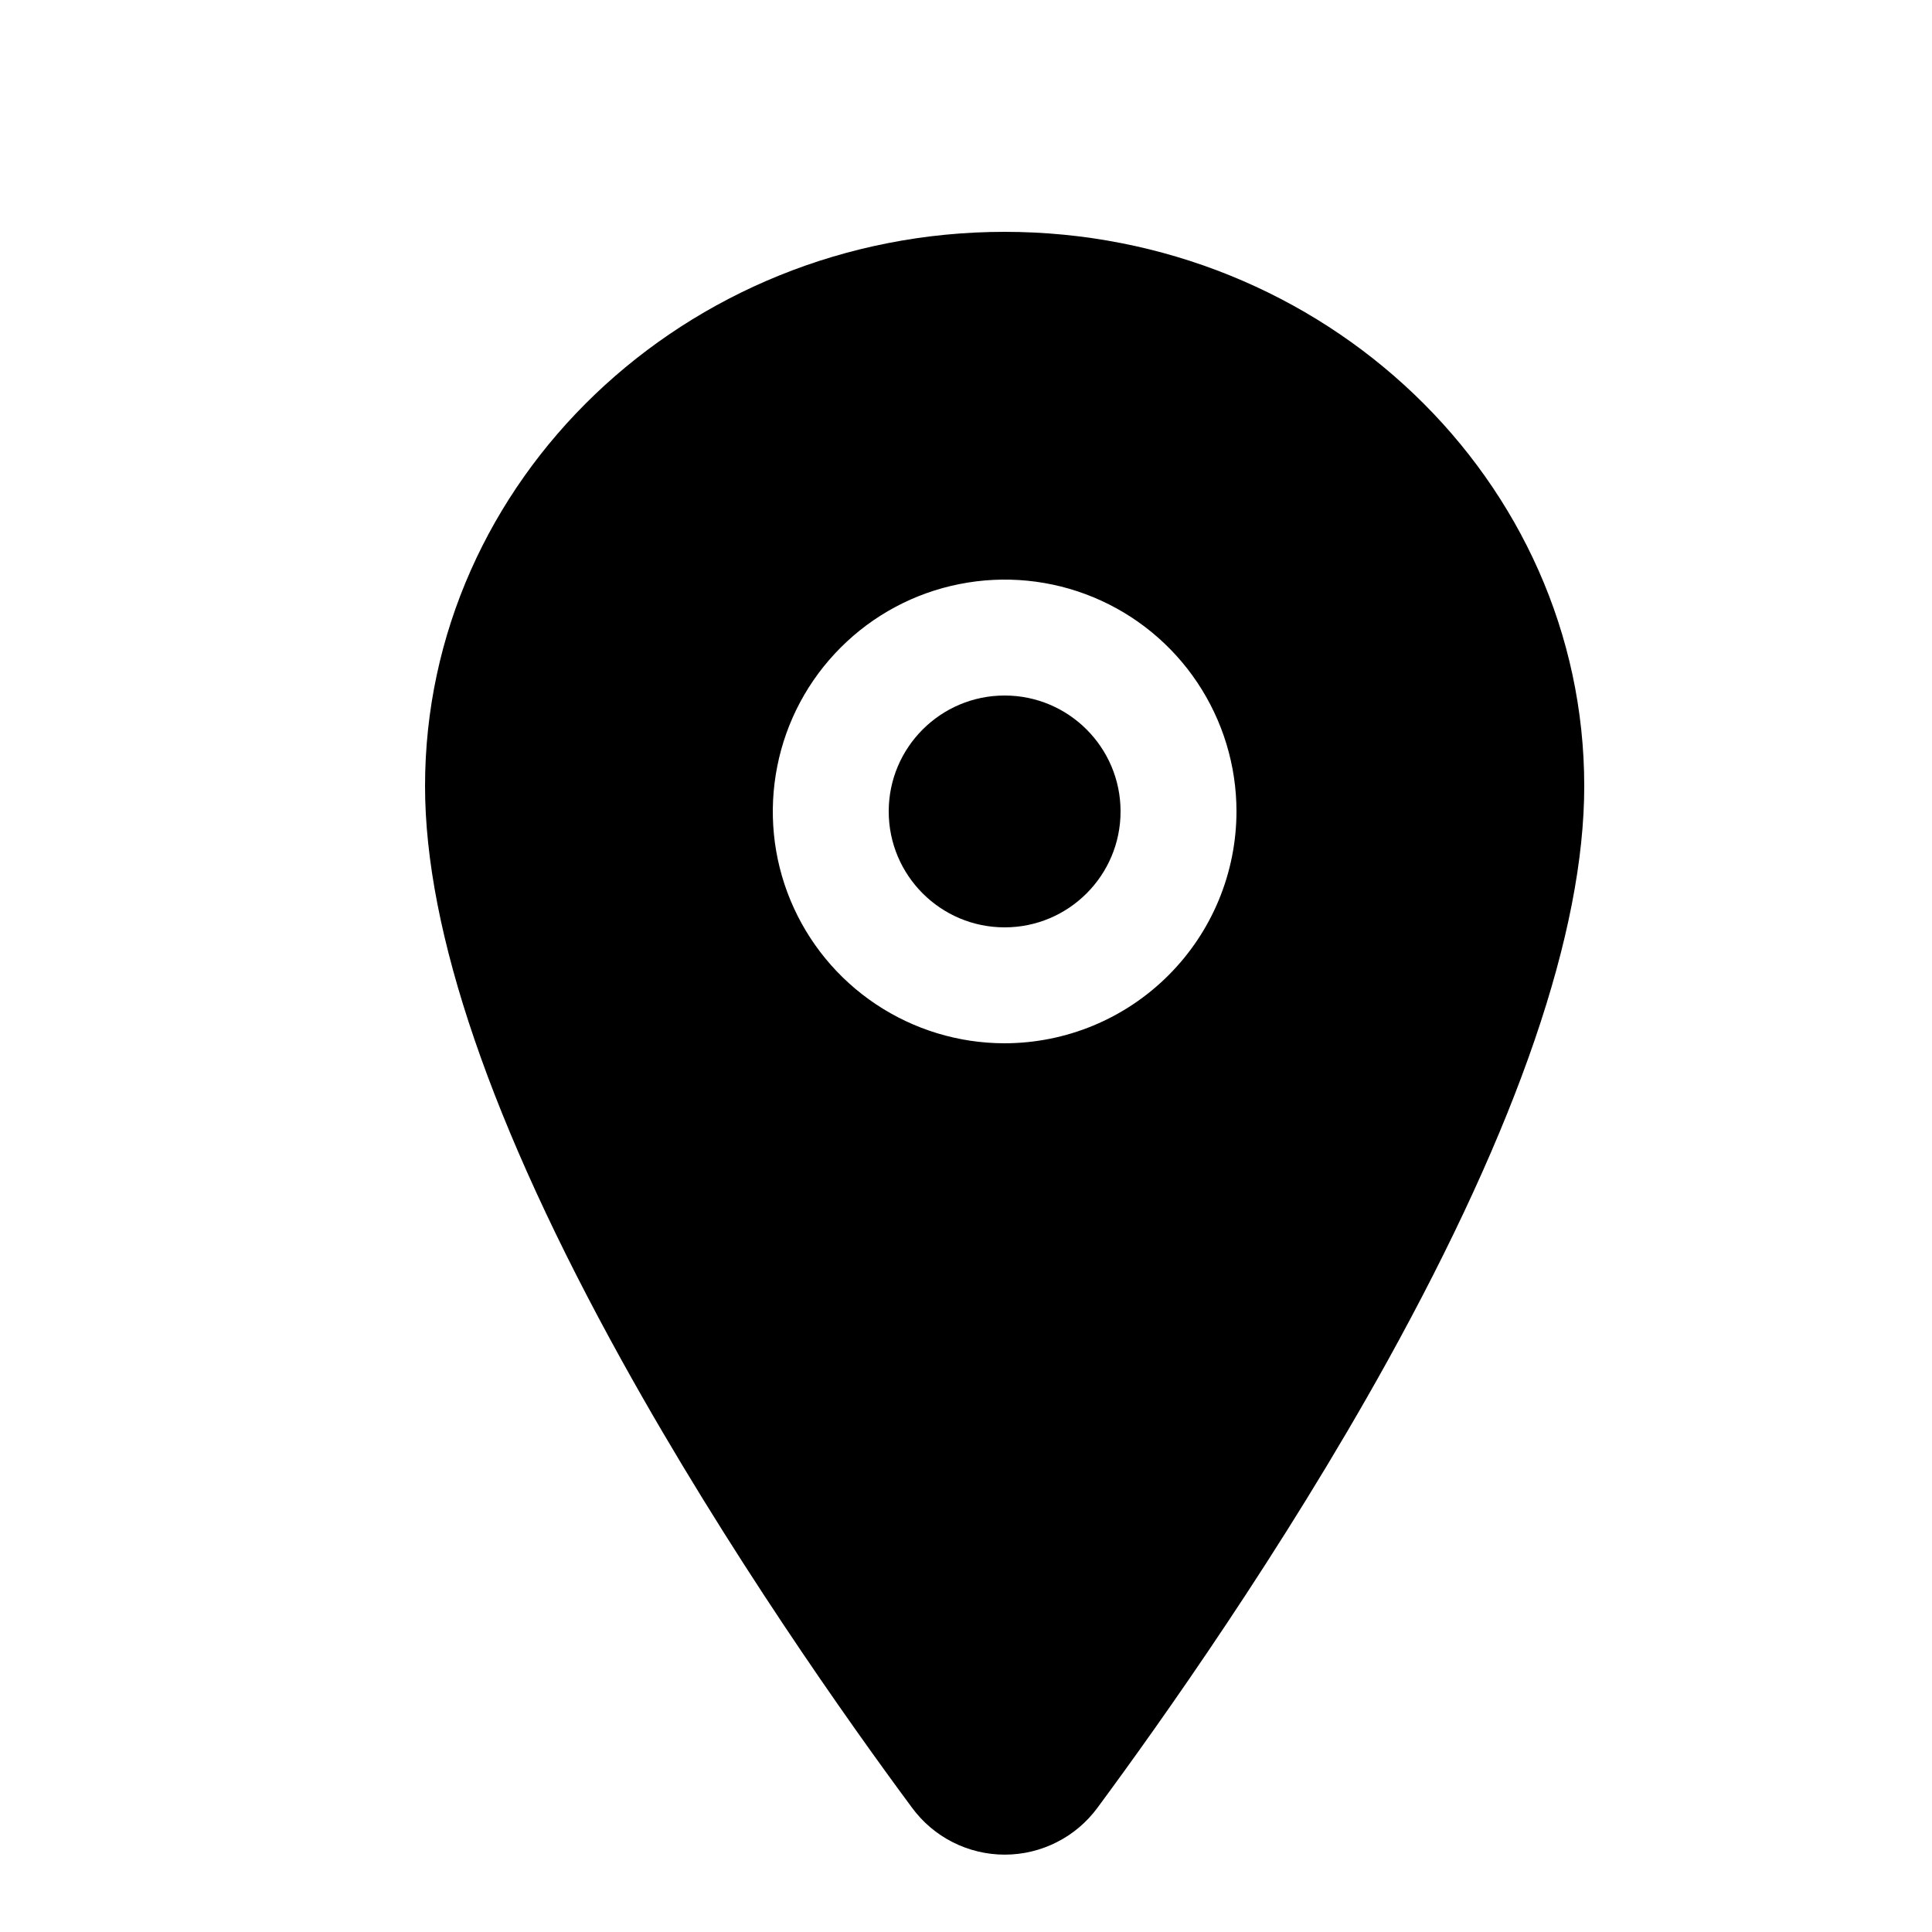 <svg width="18.5" height="18.5" viewBox="63 25 25 12" fill="none" xmlns="http://www.w3.org/2000/svg">
<path d="M76 30.5C76.828 30.5 77.5 29.828 77.5 29C77.5 28.172 76.828 27.5 76 27.5C75.172 27.5 74.5 28.172 74.5 29C74.5 29.828 75.172 30.5 76 30.5Z" fill="black"/>
<path d="M76 21.5C71.865 21.5 68.5 24.718 68.5 28.672C68.5 30.555 69.358 33.059 71.051 36.115C72.41 38.568 73.983 40.787 74.801 41.891C74.939 42.079 75.12 42.233 75.328 42.338C75.537 42.444 75.768 42.499 76.001 42.499C76.235 42.499 76.466 42.444 76.674 42.338C76.883 42.233 77.064 42.079 77.202 41.891C78.018 40.787 79.593 38.568 80.952 36.115C82.642 33.06 83.5 30.556 83.5 28.672C83.5 24.718 80.135 21.5 76 21.5ZM76 32C75.407 32 74.827 31.824 74.333 31.494C73.84 31.165 73.455 30.696 73.228 30.148C73.001 29.6 72.942 28.997 73.058 28.415C73.173 27.833 73.459 27.298 73.879 26.879C74.298 26.459 74.833 26.173 75.415 26.058C75.997 25.942 76.6 26.001 77.148 26.228C77.696 26.455 78.165 26.84 78.494 27.333C78.824 27.827 79 28.407 79 29C78.999 29.795 78.683 30.558 78.12 31.12C77.558 31.683 76.795 31.999 76 32Z" fill="black"/>
</svg>
